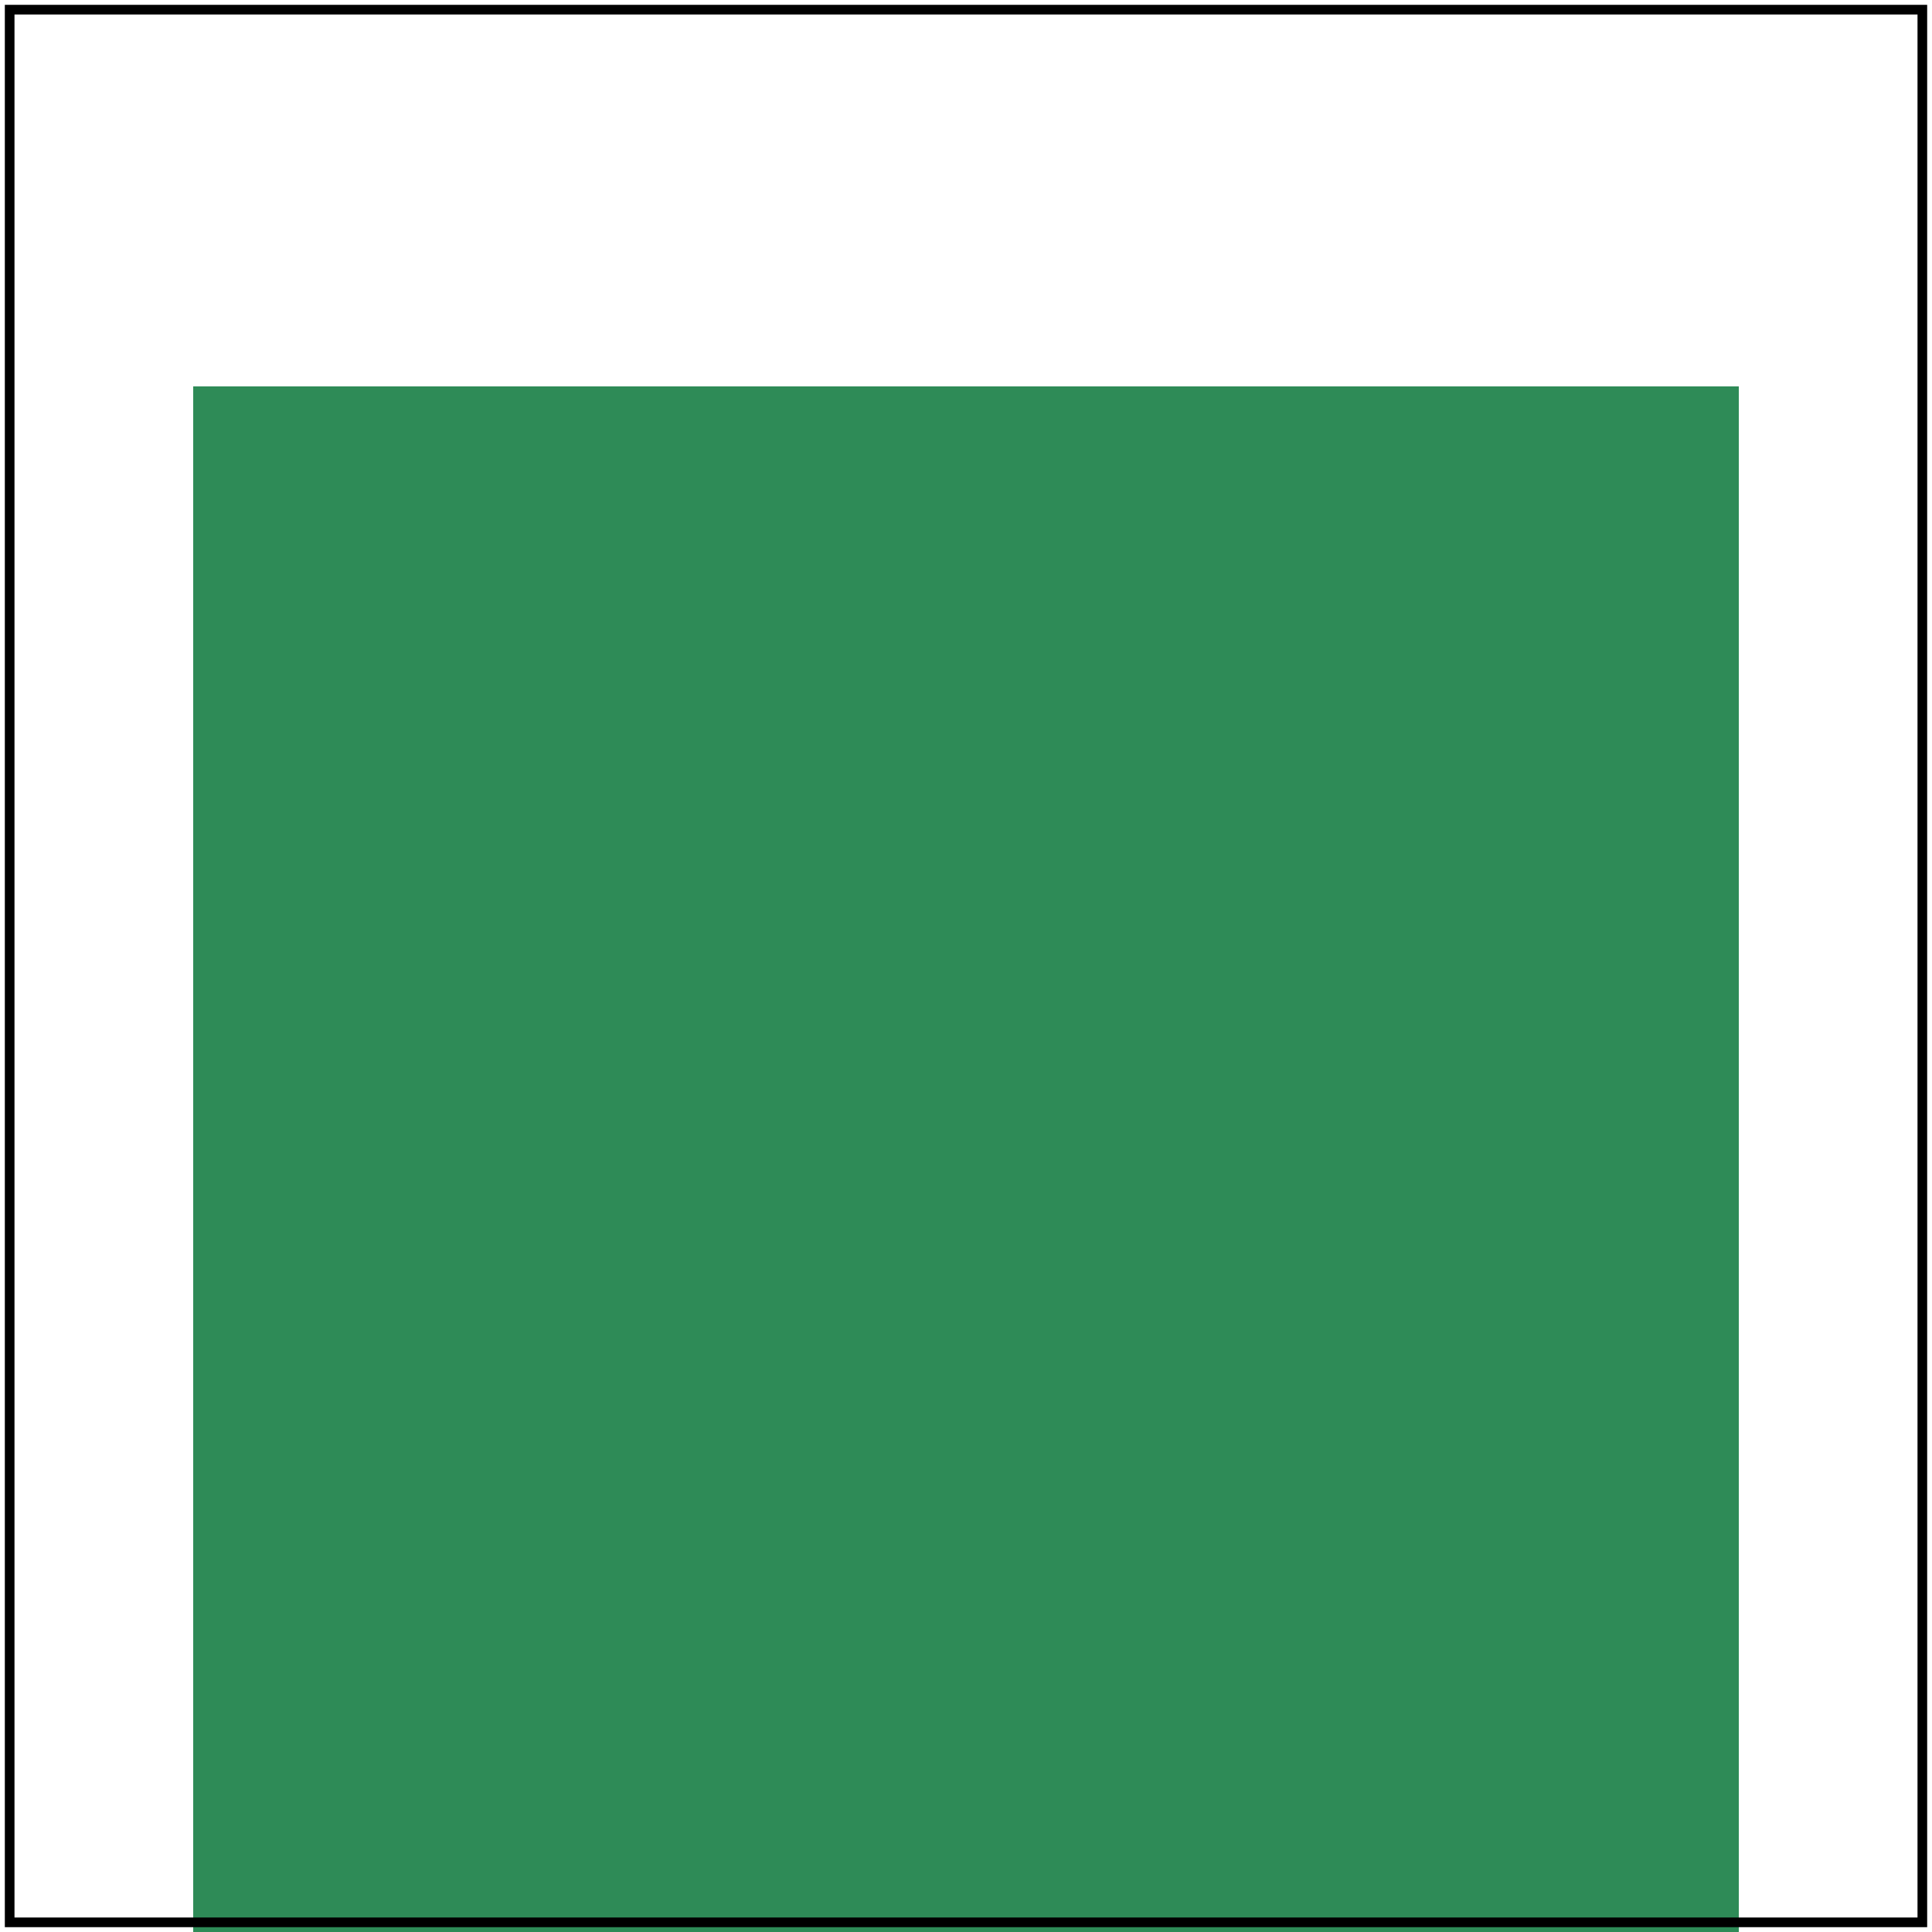 <svg id="svg1" viewBox="0 0 200 200" xmlns="http://www.w3.org/2000/svg">
    <title>Multiple primitives (1)</title>

    <filter id="filter1">
        <feOffset dy="20"/>
        <feGaussianBlur stdDeviation="2"/>
    </filter>
    <rect id="rect1" x="20" y="20" width="160" height="160" fill="seagreen" filter="url(#filter1)"/>

    <!-- image frame -->
    <rect id="frame" x="1" y="1" width="198" height="198" fill="none" stroke="black"/>
</svg>
